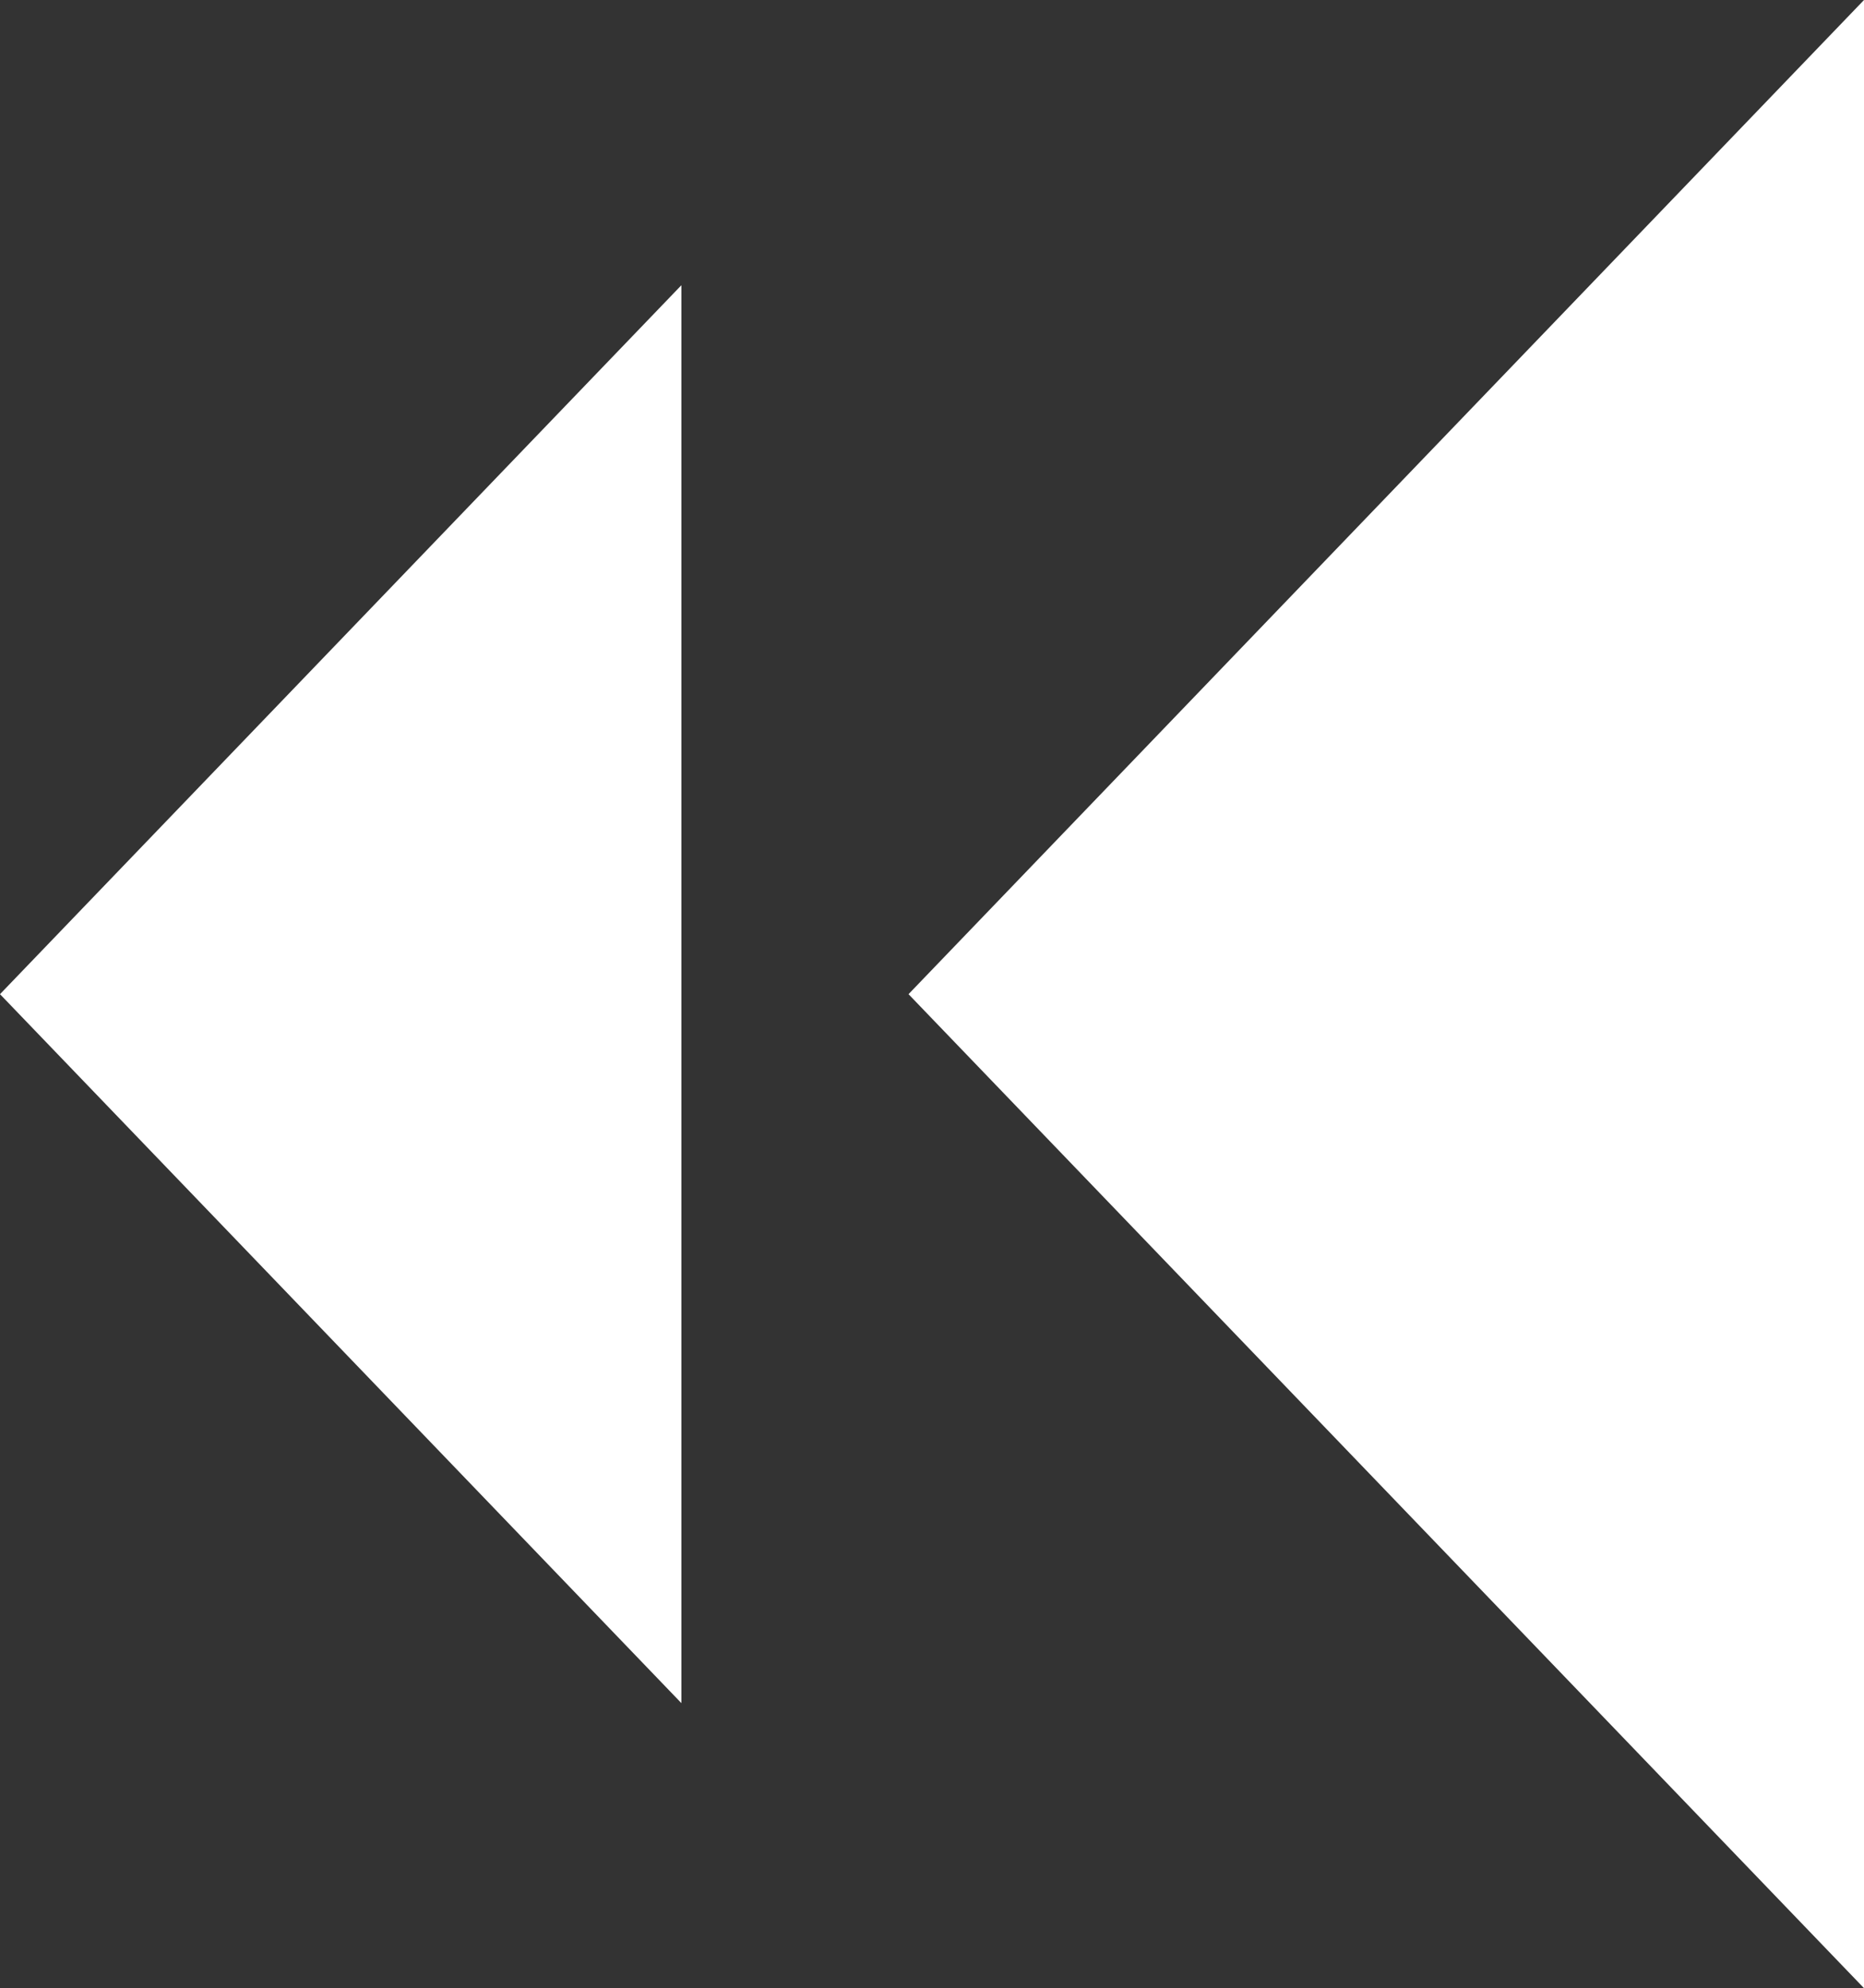 <?xml version="1.0" encoding="utf-8"?>
<!-- Generator: Adobe Illustrator 24.3.0, SVG Export Plug-In . SVG Version: 6.00 Build 0)  -->
<svg version="1.1" id="Layer_1" xmlns="http://www.w3.org/2000/svg" xmlns:xlink="http://www.w3.org/1999/xlink" x="0px" y="0px"
	 viewBox="0 0 10.242 10.923" style="enable-background:new 0 0 10.242 10.923;" xml:space="preserve">
<rect x="0" y="0" width="10.242" height="10.923" fill="#333333" stroke="none"/>
<style type="text/css">
	.st0{fill:#FFFFFF;}
</style>
<path class="st0" d="M0,5.462l3.744-3.895v7.79L0,5.462z"/>
<path class="st0" d="M4.992,5.462L10.242,0v10.923L4.992,5.462z"/>
</svg>

